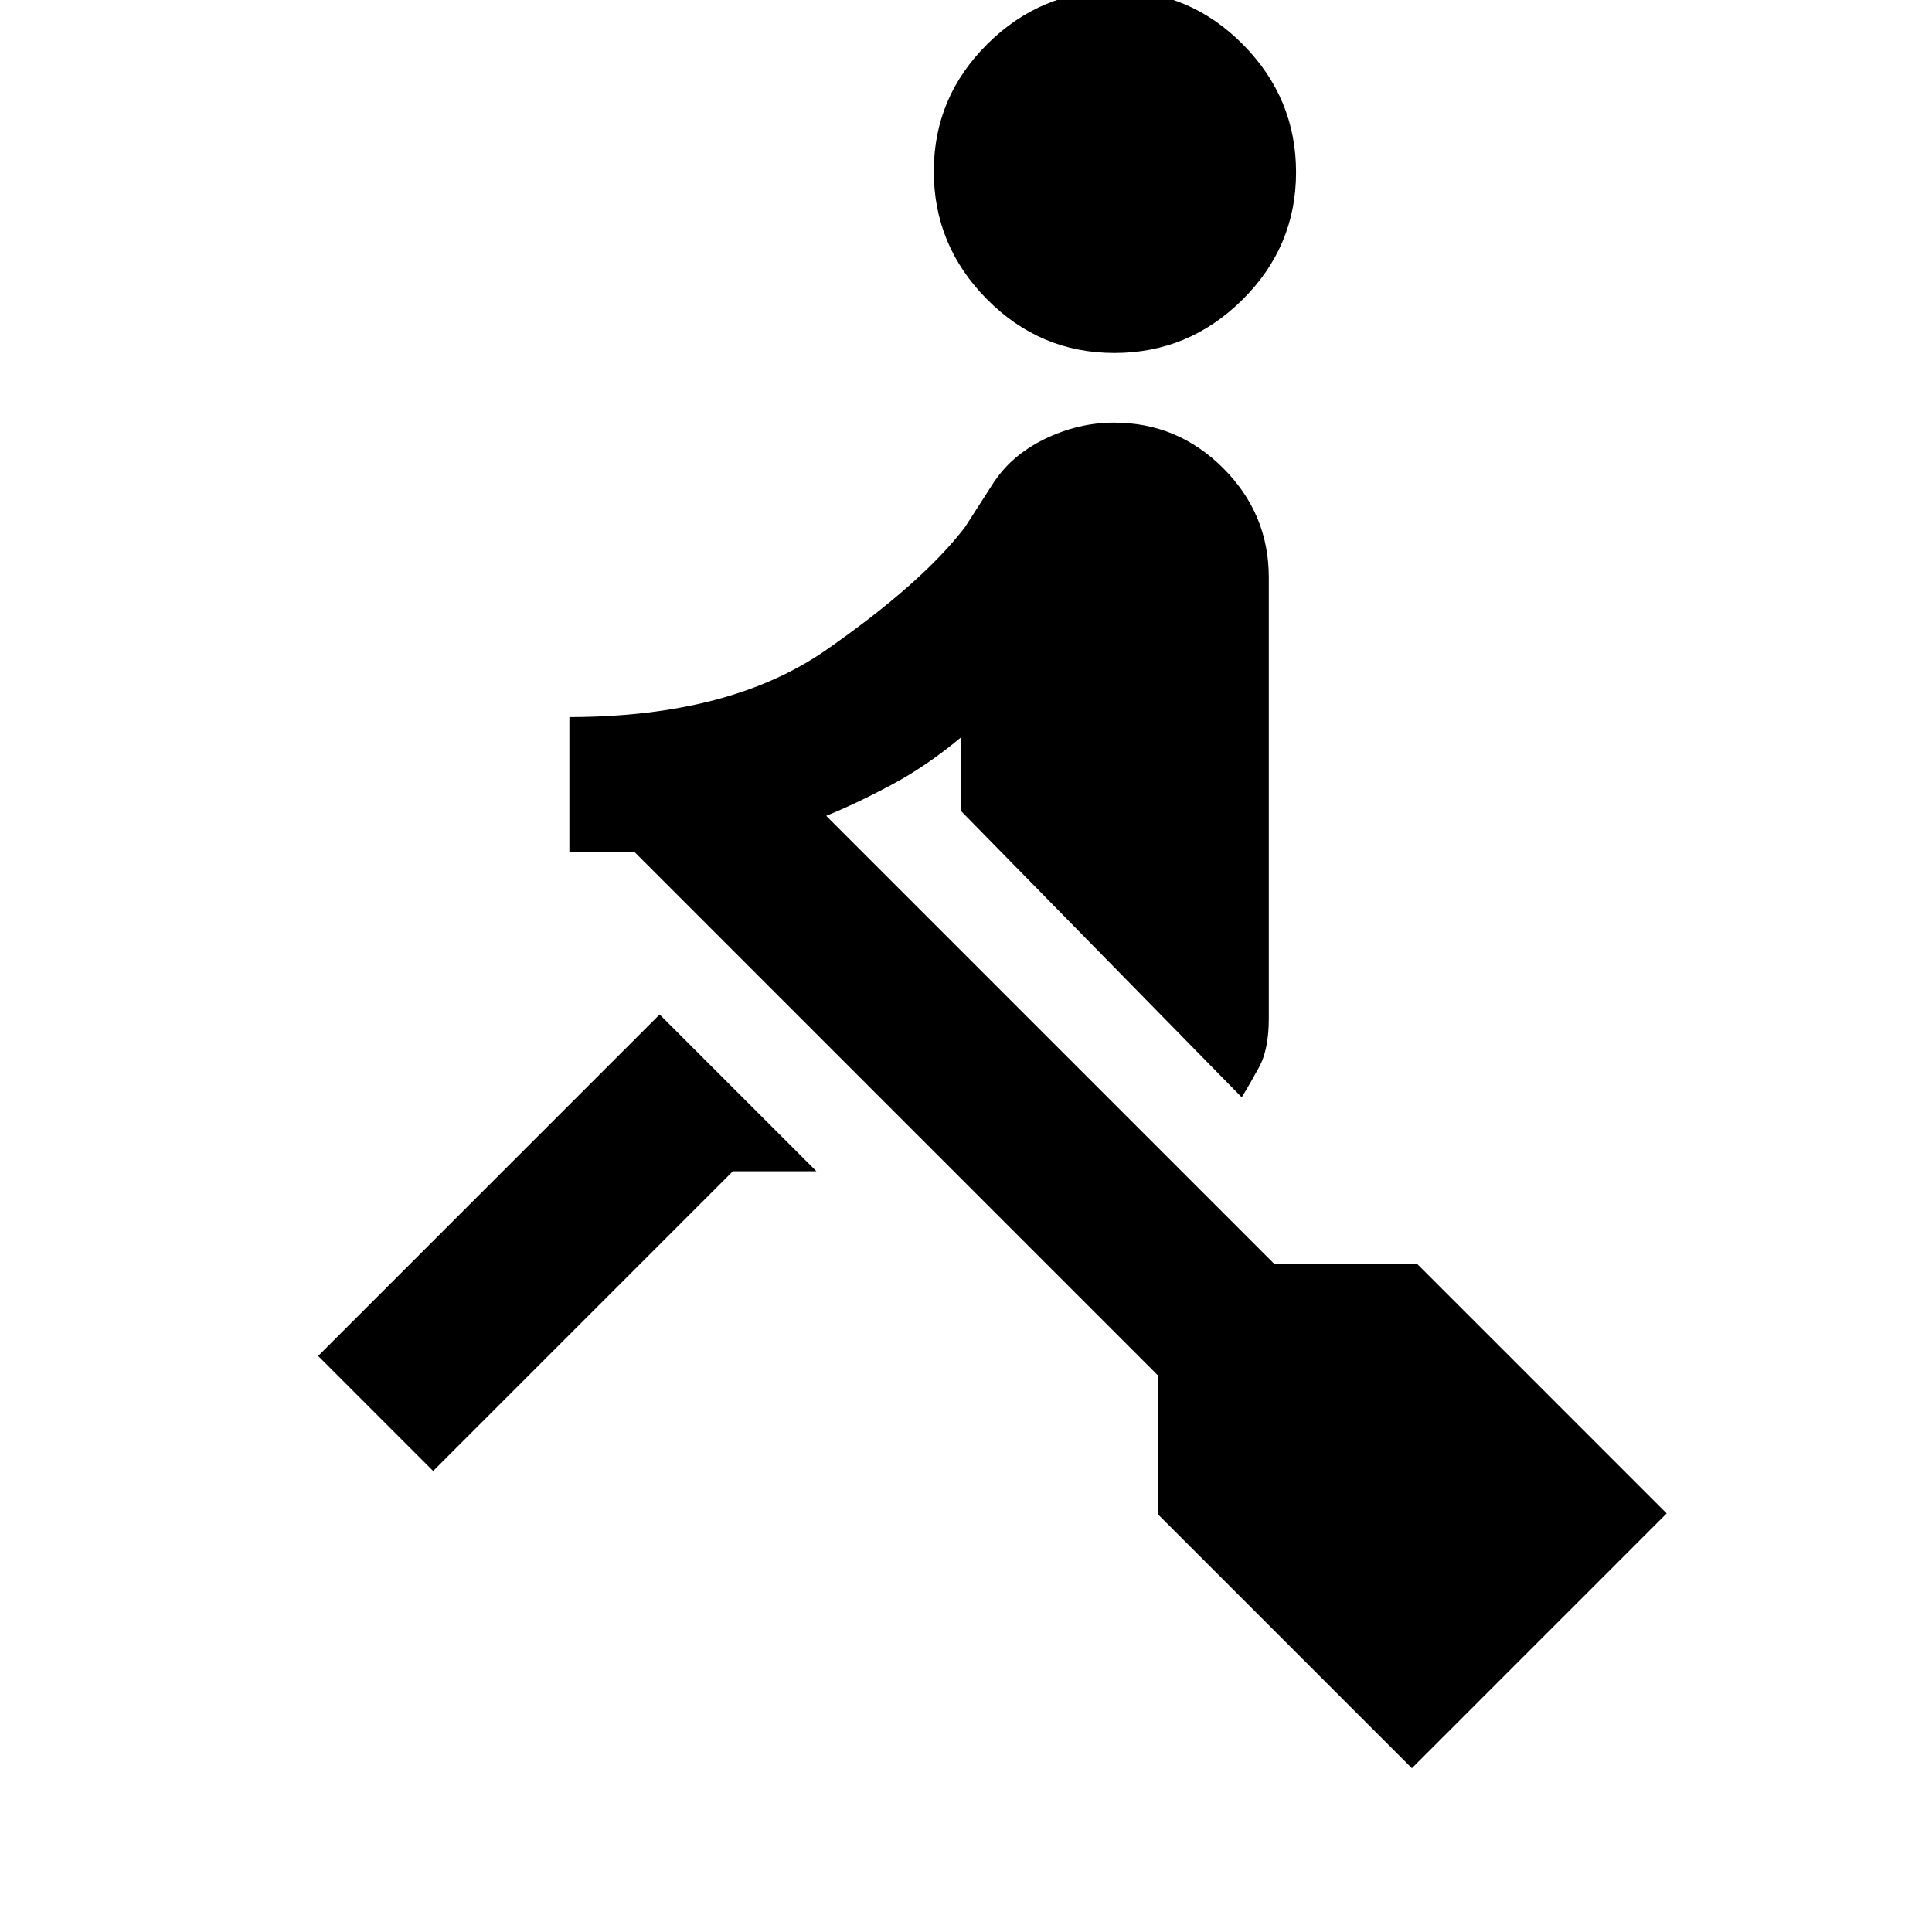 <svg xmlns="http://www.w3.org/2000/svg" height="20" viewBox="0 -960 960 960" width="20"><path d="m701.54-81.39-126-126v-69L315.39-536.54h-13.85q-6.85 0-18.62-.23v-66.92q79.85-.08 127.7-33.42 47.84-33.35 68.92-61.04L493-719.08q9.08-14.46 25.92-22.69 16.84-8.23 34.62-8.23 31.63 0 54.27 22.65 22.65 22.64 22.65 54.27V-454q0 15.46-4.85 24.31-4.84 8.84-8.61 14.92L477.54-557v-36.62q-17.08 14.23-34.46 23.54-17.39 9.31-32.54 15.46L633.15-332h71l124 124L701.54-81.39ZM215.23-229.08l-57.15-57.15 169.69-169.69L405.69-378h-41.54L215.23-229.08Zm338.52-555.53q-36.9 0-63.33-26.68Q464-837.96 464-874.86q0-36.91 26.67-63.33t63.58-26.42q36.9 0 63.33 26.67Q644-911.27 644-874.37q0 36.91-26.67 63.33-26.67 26.43-63.58 26.43Z"/></svg>